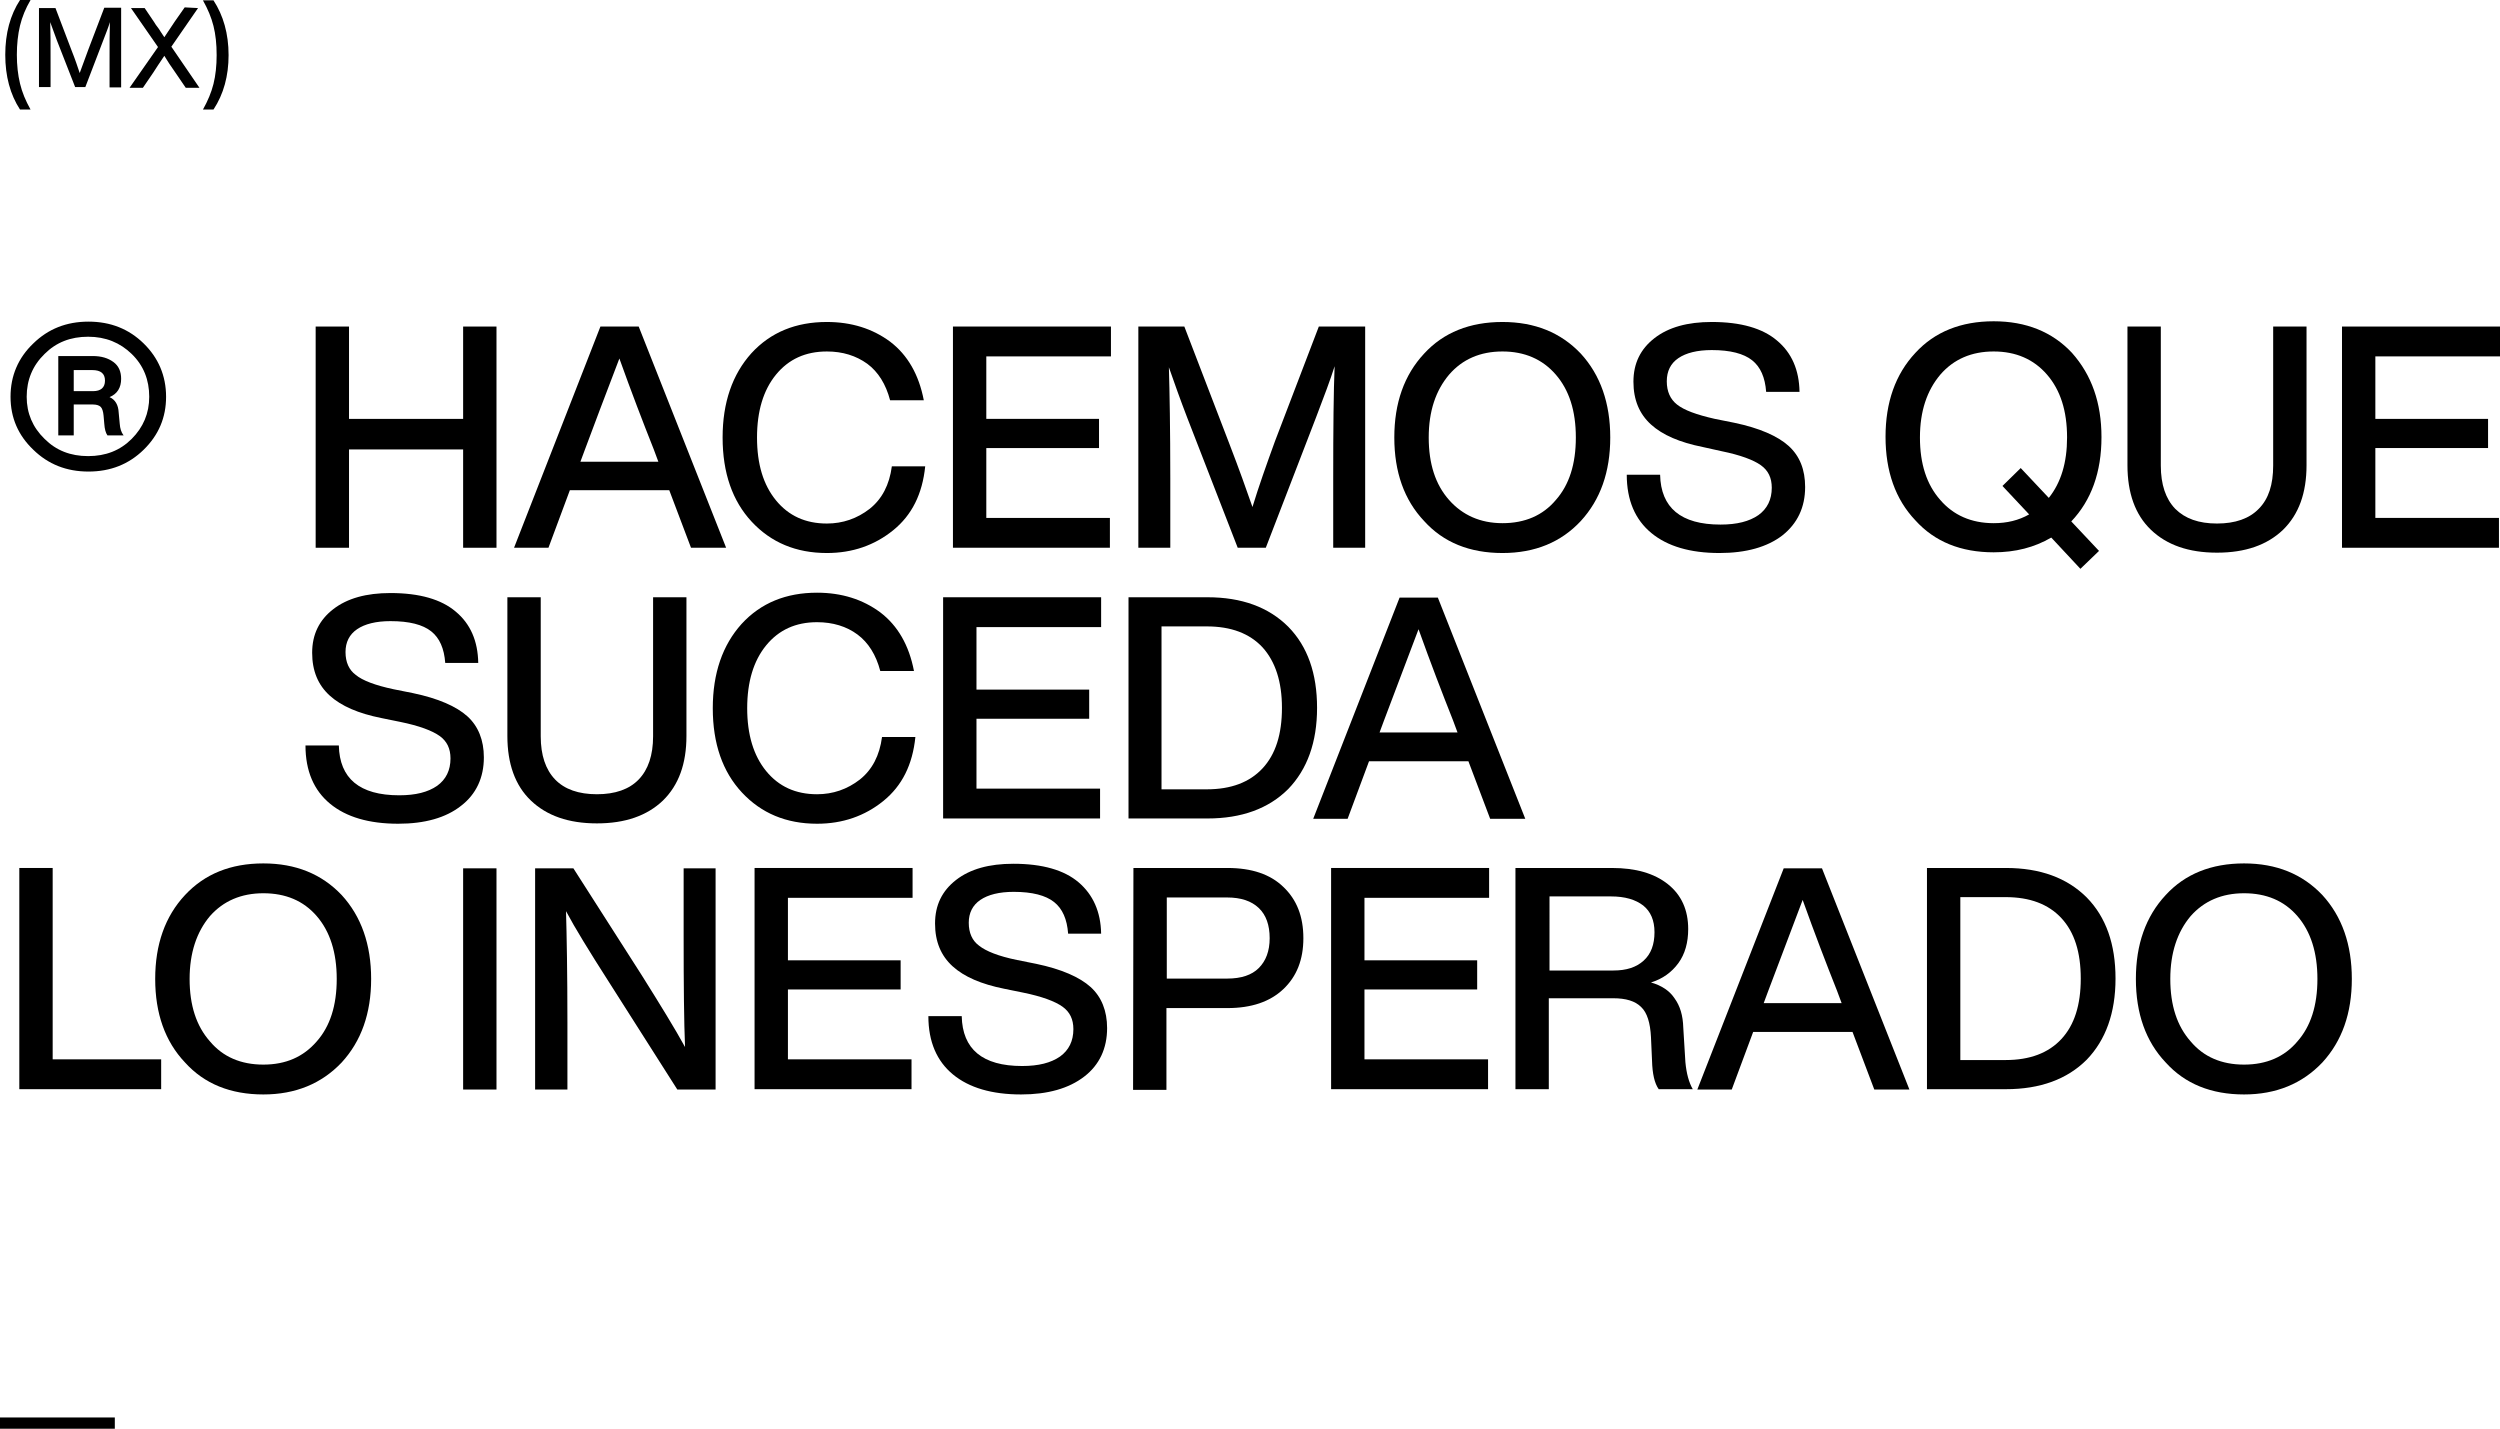 <?xml version="1.0" encoding="utf-8"?>
<!-- Generator: Adobe Illustrator 25.4.1, SVG Export Plug-In . SVG Version: 6.00 Build 0)  -->
<svg version="1.1" id="Capa_1" xmlns="http://www.w3.org/2000/svg" xmlns:xlink="http://www.w3.org/1999/xlink" x="0px" y="0px"
	 viewBox="0 0 712 406.9" style="enable-background:new 0 0 712 406.9;" xml:space="preserve">
<style type="text/css">
	.st0{fill:#000;}
</style>
<g>
	<g>
		<path class="st0" d="M9.5,97.8c4.2-4.1,9.4-6.2,15.7-6.2s11.5,2.1,15.7,6.2c4.2,4.1,6.4,9.2,6.4,15.2c0,5.9-2.1,10.9-6.4,15.1
			c-4.2,4.1-9.4,6.2-15.7,6.2c-6.3,0-11.5-2.1-15.7-6.2C5.2,124,3,119,3,113C3,107,5.2,101.9,9.5,97.8z M25.1,129.9
			c5,0,9.1-1.6,12.4-4.9c3.3-3.3,5-7.3,5-12c0-4.8-1.6-8.9-5-12.2c-3.3-3.2-7.4-4.9-12.4-4.9c-5,0-9.1,1.6-12.4,4.9
			c-3.4,3.3-5.1,7.4-5.1,12.2c0,4.7,1.7,8.7,5.1,12C16,128.3,20.1,129.9,25.1,129.9z M33.8,117.5l0.3,3.2c0.1,1.3,0.4,2.4,1.1,3.3
			h-4.6c-0.5-0.7-0.8-1.8-0.9-3.3l-0.2-2.3c-0.1-1.2-0.4-2.1-0.8-2.5c-0.4-0.4-1.1-0.7-2.2-0.7H21v8.8h-4.4v-22.6h9.8
			c2.5,0,4.4,0.6,5.9,1.7s2.2,2.7,2.2,4.8c0,2.5-1.1,4.3-3.3,5.2C32.8,113.8,33.7,115.3,33.8,117.5z M21,105.4v6h5.5
			c2.2,0,3.4-1,3.4-3s-1.2-3-3.6-3L21,105.4L21,105.4z"/>
		<path class="st0" d="M131.9,119.3V93h9.5v63h-9.5V128H99.4V156h-9.5V93h9.5v26.3L131.9,119.3L131.9,119.3z"/>
		<path class="st0" d="M206.8,156h-10l-6.2-16.4h-28.3l-6.1,16.4h-9.8l24.6-63h10.9L206.8,156z M166.6,128l-1.3,3.5h22.2l-1.3-3.5
			c-3.1-7.8-6.4-16.4-9.8-25.9C172.2,113,169,121.6,166.6,128z"/>
		<path class="st0" d="M235.5,157.5c-8.8,0-15.9-3-21.4-8.9c-5.5-5.9-8.3-13.9-8.3-24c0-10,2.8-18,8.2-24c5.5-6,12.7-8.9,21.5-8.9
			c7,0,13,1.9,18,5.6c5,3.8,8.2,9.4,9.6,16.7h-9.6c-1.2-4.6-3.4-8.1-6.5-10.4c-3.2-2.3-7-3.5-11.5-3.5c-6.1,0-10.9,2.2-14.5,6.6
			c-3.6,4.4-5.4,10.4-5.4,17.9c0,7.6,1.8,13.5,5.4,17.9s8.4,6.6,14.5,6.6c4.5,0,8.6-1.4,12.2-4.2c3.5-2.8,5.6-6.8,6.3-12.1h9.5
			c-0.8,7.9-3.8,13.9-9.1,18.2C249.1,155.3,242.8,157.5,235.5,157.5z"/>
		<path class="st0" d="M316.4,93v8.5h-35.5v17.8H313v8.3h-32.1v19.9h35.2v8.5h-44.7V93L316.4,93L316.4,93z"/>
		<path class="st0" d="M363.1,125.7L375.6,93h13.2v63h-9.1v-19.7c0-14.2,0.1-24.9,0.4-32c-1.2,3.8-3,8.6-5.3,14.6L360.5,156h-8
			l-14.4-37.1c-2-5.2-3.7-10-5.2-14.3c0.2,7,0.4,17.6,0.4,31.7V156h-9.1V93h13.1l12.9,33.6c2.7,7,4.8,12.9,6.5,17.8
			C358.5,138.5,360.7,132.3,363.1,125.7z"/>
		<path class="st0" d="M427.9,157.5c-9.3,0-16.8-3-22.3-9.1c-5.7-6-8.5-14-8.5-23.8c0-9.8,2.8-17.8,8.5-23.9c5.5-6,13-9,22.3-9
			c9.2,0,16.6,3,22.3,9c5.6,6.1,8.4,14.1,8.4,23.9s-2.8,17.7-8.4,23.8C444.6,154.4,437.2,157.5,427.9,157.5z M427.9,149
			c6.4,0,11.5-2.2,15.2-6.6c3.8-4.3,5.7-10.2,5.7-17.8c0-7.6-1.9-13.5-5.7-17.9c-3.8-4.4-8.9-6.6-15.2-6.6s-11.4,2.2-15.2,6.6
			c-3.8,4.5-5.8,10.4-5.8,17.9c0,7.5,1.9,13.4,5.8,17.8C416.5,146.7,421.6,149,427.9,149z"/>
		<path class="st0" d="M489.7,157.5c-8.3,0-14.8-1.9-19.4-5.7s-7-9.3-7-16.6h9.5c0.2,9.4,5.9,14.2,17.2,14.2c4.7,0,8.2-0.9,10.8-2.7
			c2.5-1.8,3.8-4.4,3.8-7.8c0-2.8-1-4.9-3.1-6.4c-2.1-1.5-5.8-2.9-11.2-4l-5.4-1.2c-6.5-1.3-11.4-3.4-14.7-6.4s-5-7-5-12.2
			c0-5.2,2-9.3,6-12.4s9.4-4.6,16.3-4.6c8.3,0,14.5,1.8,18.6,5.3c4.2,3.5,6.3,8.4,6.4,14.6H503c-0.3-4.1-1.6-7.1-4-9
			s-6.2-2.9-11.5-2.9c-4.1,0-7.3,0.8-9.5,2.3c-2.2,1.5-3.3,3.7-3.3,6.6c0,2.9,1,5.1,2.9,6.6c2,1.6,5.5,2.9,10.8,4.1l5.5,1.1
			c7.2,1.5,12.4,3.8,15.5,6.6c3.2,2.9,4.7,6.8,4.7,11.7c0,5.8-2.2,10.4-6.5,13.8C503.3,155.8,497.3,157.5,489.7,157.5z"/>
		<path class="st0" d="M598.5,124.5c0,10-2.9,18-8.6,24l7.9,8.4l-5.3,5.1l-8.3-8.9c-4.8,2.8-10.2,4.2-16.4,4.2
			c-9.3,0-16.8-3-22.3-9.1c-5.7-6-8.5-14-8.5-23.8c0-9.8,2.8-17.8,8.5-23.9c5.5-6,13-9,22.3-9c9.2,0,16.7,3,22.3,9
			C595.7,106.8,598.5,114.7,598.5,124.5z M567.8,149c3.8,0,7.1-0.8,10.1-2.5l-7.6-8.1l5.2-5.1l8,8.5c3.5-4.4,5.2-10.1,5.2-17.2
			c0-7.6-1.9-13.5-5.7-17.9c-3.8-4.4-8.9-6.6-15.2-6.6s-11.4,2.2-15.2,6.6c-3.8,4.5-5.8,10.4-5.8,17.9c0,7.5,1.9,13.4,5.8,17.8
			C556.3,146.7,561.4,149,567.8,149z"/>
		<path class="st0" d="M650.2,150.9c-4.5,4.3-10.7,6.5-18.8,6.5s-14.3-2.2-18.8-6.5c-4.5-4.3-6.7-10.5-6.7-18.4V93h9.5v39.6
			c0,5.4,1.4,9.5,4.1,12.3c2.8,2.8,6.7,4.2,11.9,4.2c5.2,0,9.2-1.4,11.9-4.2c2.8-2.8,4.1-6.9,4.1-12.3V93h9.5v39.5
			C656.9,140.4,654.7,146.5,650.2,150.9z"/>
		<path class="st0" d="M712,93v8.5h-35.5v17.8h32.1v8.3h-32.1v19.9h35.2v8.5H667V93L712,93L712,93z"/>
		<path class="st0" d="M113.4,234.6c-8.3,0-14.8-1.9-19.4-5.7s-7-9.3-7-16.6h9.5c0.2,9.4,5.9,14.2,17.2,14.2c4.7,0,8.2-0.9,10.8-2.7
			c2.5-1.8,3.8-4.4,3.8-7.8c0-2.8-1-4.9-3.1-6.4s-5.8-2.9-11.2-4l-5.4-1.1c-6.5-1.3-11.4-3.4-14.7-6.4c-3.3-3-5-7-5-12.2
			c0-5.2,2-9.3,6-12.4c4-3.1,9.4-4.6,16.3-4.6c8.3,0,14.5,1.8,18.6,5.3c4.2,3.5,6.3,8.4,6.4,14.6h-9.4c-0.3-4.1-1.6-7.1-4-9
			c-2.4-1.9-6.2-2.9-11.6-2.9c-4.1,0-7.3,0.8-9.5,2.3c-2.2,1.5-3.3,3.7-3.3,6.5c0,2.9,1,5.1,2.9,6.5c1.9,1.6,5.6,3,10.8,4.1l5.5,1.1
			c7.2,1.5,12.4,3.8,15.5,6.6s4.7,6.8,4.7,11.7c0,5.8-2.2,10.5-6.5,13.8C127,232.9,121,234.6,113.4,234.6z"/>
		<path class="st0" d="M188.8,228c-4.5,4.3-10.7,6.5-18.8,6.5s-14.3-2.2-18.8-6.5c-4.5-4.3-6.7-10.5-6.7-18.4v-39.5h9.5v39.6
			c0,5.4,1.4,9.5,4.1,12.3c2.7,2.8,6.7,4.2,11.9,4.2c5.2,0,9.2-1.4,11.9-4.2s4.1-6.9,4.1-12.3v-39.6h9.5v39.5
			C195.5,217.5,193.3,223.6,188.8,228z"/>
		<path class="st0" d="M232.7,234.6c-8.8,0-15.9-3-21.4-8.9c-5.5-5.9-8.3-13.9-8.3-24c0-10,2.8-18,8.2-24c5.5-6,12.7-8.9,21.5-8.9
			c7,0,13,1.9,18,5.6c5,3.8,8.2,9.4,9.6,16.7h-9.6c-1.2-4.6-3.4-8.1-6.5-10.4s-7-3.5-11.5-3.5c-6.1,0-10.9,2.2-14.5,6.6
			c-3.6,4.4-5.4,10.4-5.4,17.9s1.8,13.5,5.4,17.9s8.4,6.6,14.5,6.6c4.5,0,8.6-1.4,12.2-4.2c3.5-2.8,5.6-6.8,6.3-12.1h9.5
			c-0.8,7.9-3.8,13.9-9.1,18.2C246.3,232.4,240,234.6,232.7,234.6z"/>
		<path class="st0" d="M313.6,170.1v8.5h-35.5v17.8h32.1v8.3h-32.1v19.9h35.2v8.5h-44.7v-63H313.6z"/>
		<path class="st0" d="M321.4,170.1h22.5c9.7,0,17.4,2.8,23,8.4c5.5,5.6,8.2,13.3,8.2,23.1s-2.8,17.5-8.2,23.1
			c-5.6,5.6-13.3,8.4-23,8.4h-22.5V170.1z M330.8,224.8h12.9c6.9,0,12.2-2,15.9-6c3.7-4,5.5-9.7,5.5-17.2s-1.9-13.2-5.5-17.2
			c-3.7-4-9-6-15.9-6h-12.9V224.8z"/>
		<path class="st0" d="M434.4,233.2h-10l-6.2-16.4h-28.3l-6.1,16.4h-9.8l24.6-63h10.9L434.4,233.2z M394.2,205.1l-1.3,3.5h22.2
			l-1.3-3.5c-3.1-7.8-6.4-16.4-9.8-25.9C399.9,190.1,396.6,198.7,394.2,205.1z"/>
		<path class="st0" d="M15,247.2v54.5h30.9v8.5H5.5v-63H15z"/>
		<path class="st0" d="M75,311.7c-9.3,0-16.8-3-22.3-9.1c-5.7-6-8.5-14-8.5-23.8c0-9.8,2.8-17.8,8.5-23.9c5.6-6,13-9,22.3-9
			c9.2,0,16.6,3,22.3,9c5.6,6.1,8.4,14.1,8.4,23.9c0,9.8-2.8,17.7-8.4,23.8C91.6,308.6,84.2,311.7,75,311.7z M75,303.2
			c6.4,0,11.4-2.2,15.2-6.6c3.8-4.3,5.7-10.2,5.7-17.8c0-7.5-1.9-13.5-5.7-17.9c-3.8-4.4-8.9-6.5-15.2-6.5c-6.3,0-11.4,2.2-15.2,6.5
			c-3.8,4.5-5.8,10.5-5.8,17.9c0,7.5,1.9,13.4,5.8,17.8C63.5,301,68.6,303.2,75,303.2z"/>
		<path class="st0" d="M141.4,310.3h-9.5v-63h9.5V310.3z"/>
		<path class="st0" d="M194.7,266.4v-19.1h9.1v63h-10.9l-19.4-30.5c-5.7-8.9-9.8-15.6-12.3-20.3c0.2,7,0.4,17.6,0.4,31.7v19.1h-9.2
			v-63h10.9l19.5,30.5c5.2,8.3,9.4,15.1,12.3,20.4C194.8,291.1,194.7,280.5,194.7,266.4z"/>
		<path class="st0" d="M259.9,247.2v8.5h-35.5v17.8h32.1v8.3h-32.1v19.9h35.2v8.5h-44.7v-63H259.9z"/>
		<path class="st0" d="M290.8,311.7c-8.3,0-14.8-1.9-19.4-5.7s-7-9.3-7-16.6h9.5c0.2,9.4,5.9,14.2,17.2,14.2c4.7,0,8.2-0.9,10.8-2.7
			c2.5-1.8,3.8-4.4,3.8-7.8c0-2.8-1-4.9-3.1-6.4s-5.8-2.9-11.2-4l-5.4-1.1c-6.5-1.3-11.4-3.4-14.7-6.4c-3.3-3-5-7-5-12.2
			c0-5.2,2-9.3,6-12.4c4-3.1,9.4-4.6,16.3-4.6c8.3,0,14.5,1.8,18.6,5.3s6.3,8.4,6.4,14.6h-9.4c-0.3-4.1-1.6-7.1-4-9
			c-2.4-1.9-6.2-2.9-11.5-2.9c-4.1,0-7.3,0.8-9.5,2.3c-2.2,1.5-3.3,3.7-3.3,6.5c0,2.9,1,5.1,2.9,6.5c2,1.6,5.5,3,10.8,4.1l5.5,1.1
			c7.2,1.5,12.4,3.8,15.5,6.6s4.7,6.8,4.7,11.7c0,5.8-2.2,10.5-6.5,13.8C304.4,310,298.4,311.7,290.8,311.7z"/>
		<path class="st0" d="M322.8,247.2h26.8c6.9,0,12.2,1.8,15.9,5.4c3.8,3.6,5.7,8.4,5.7,14.6c0,6.1-1.9,10.9-5.7,14.5
			s-9.1,5.4-15.9,5.4h-17.4v23.3h-9.5L322.8,247.2L322.8,247.2z M332.3,278.7h17.2c4,0,7-1,9-3s3.1-4.8,3.1-8.5s-1-6.6-3.1-8.6
			s-5.1-3-9-3h-17.2V278.7z"/>
		<path class="st0" d="M424.1,247.2v8.5h-35.5v17.8h32.1v8.3h-32.1v19.9h35.2v8.5h-44.7v-63H424.1z"/>
		<path class="st0" d="M479.4,292.7l0.6,9.8c0.3,3.2,1,5.8,2.1,7.7h-9.7c-1.2-1.7-1.8-4.4-1.9-8.1l-0.3-6.7c-0.2-4.1-1.1-7-2.8-8.6
			c-1.7-1.7-4.3-2.5-8-2.5h-18.3v25.9h-9.5v-63h27.5c6.7,0,12,1.5,15.9,4.6c3.9,3.1,5.8,7.4,5.8,12.8c0,3.8-0.9,7.1-2.8,9.7
			c-1.9,2.6-4.5,4.5-7.8,5.5c3.1,0.9,5.3,2.4,6.7,4.5C478.5,286.5,479.3,289.2,479.4,292.7z M441.3,276.4h18.2
			c3.7,0,6.5-0.9,8.6-2.8c2.1-1.9,3.1-4.6,3.1-8.1c0-3.4-1.1-5.9-3.2-7.6c-2.2-1.7-5.2-2.6-9.2-2.6h-17.5V276.4z"/>
		<path class="st0" d="M543.8,310.3h-10l-6.2-16.4h-28.3l-6.1,16.4h-9.8l24.6-63h10.9L543.8,310.3z M503.6,282.2l-1.3,3.5h22.2
			l-1.3-3.5c-3.1-7.8-6.4-16.4-9.8-25.9C509.3,267.2,506,275.8,503.6,282.2z"/>
		<path class="st0" d="M548.8,247.2h22.5c9.7,0,17.4,2.8,23,8.4c5.5,5.6,8.2,13.3,8.2,23.1s-2.8,17.5-8.2,23.1
			c-5.6,5.6-13.3,8.4-23,8.4h-22.5V247.2z M558.3,301.9h12.9c6.9,0,12.2-2,15.9-6c3.7-4,5.5-9.7,5.5-17.2s-1.8-13.2-5.5-17.2
			c-3.7-4-9-6-15.9-6h-12.9V301.9z"/>
		<path class="st0" d="M639.1,311.7c-9.3,0-16.8-3-22.3-9.1c-5.7-6-8.5-14-8.5-23.8c0-9.8,2.8-17.8,8.5-23.9c5.5-6,13-9,22.3-9
			c9.2,0,16.6,3,22.3,9c5.6,6.1,8.4,14.1,8.4,23.9c0,9.8-2.8,17.7-8.4,23.8C655.7,308.6,648.3,311.7,639.1,311.7z M639.1,303.2
			c6.4,0,11.5-2.2,15.2-6.6c3.8-4.3,5.7-10.2,5.7-17.8c0-7.5-1.9-13.5-5.7-17.9c-3.8-4.4-8.9-6.5-15.2-6.5s-11.4,2.2-15.2,6.5
			c-3.8,4.5-5.8,10.5-5.8,17.9c0,7.5,1.9,13.4,5.8,17.8C627.6,301,632.7,303.2,639.1,303.2z"/>
	</g>
	<g>
		<path class="st0" d="M8.7,31.2h-3c-2.8-4.3-4.2-9.5-4.2-15.6C1.5,9.5,2.9,4.3,5.7,0h3c-1.4,2.4-2.4,4.8-3,7.3
			c-0.6,2.5-0.9,5.3-0.9,8.3c0,3,0.3,5.7,0.9,8.2C6.3,26.3,7.3,28.7,8.7,31.2z"/>
		<path class="st0" d="M25.2,14l4.5-11.8h4.8v22.7h-3.3v-7.1c0-5.1,0-8.9,0.1-11.5c-0.4,1.4-1.1,3.1-1.9,5.2l-5.1,13.3h-2.9
			l-5.2-13.3c-0.7-1.9-1.3-3.6-1.9-5.2c0.1,2.5,0.1,6.3,0.1,11.4v7.1h-3.3V2.3h4.7l4.6,12.1c1,2.5,1.7,4.6,2.3,6.4
			C23.5,18.6,24.3,16.4,25.2,14z"/>
		<path class="st0" d="M56.4,2.3l-7.6,11l8,11.7h-3.9l-3-4.4c-1.2-1.7-2.2-3.2-3.1-4.7c-1.4,2.1-2.5,3.7-3.1,4.7l-3,4.4h-3.8
			l8.1-11.6L37.3,2.3h3.9l2.7,4c0.2,0.4,0.7,1.1,1.4,2c0.2,0.4,0.6,0.9,0.9,1.4s0.6,0.9,0.6,0.9c0.2-0.3,1.2-1.8,3-4.5l2.8-4
			L56.4,2.3L56.4,2.3z"/>
		<path class="st0" d="M60.8,31.2h-3c1.4-2.5,2.4-4.9,3-7.3c0.6-2.4,0.9-5.2,0.9-8.2c0-3.2-0.3-5.9-0.9-8.3c-0.6-2.4-1.6-4.8-3-7.3
			h3c2.8,4.3,4.3,9.5,4.3,15.6C65.1,21.6,63.7,26.8,60.8,31.2z"/>
	</g>
	<g>
		<g>
			<path class="st0" d="M32.7,406.9H0v-3.2h32.7V406.9z"/>
		</g>
	</g>
</g>
</svg>
